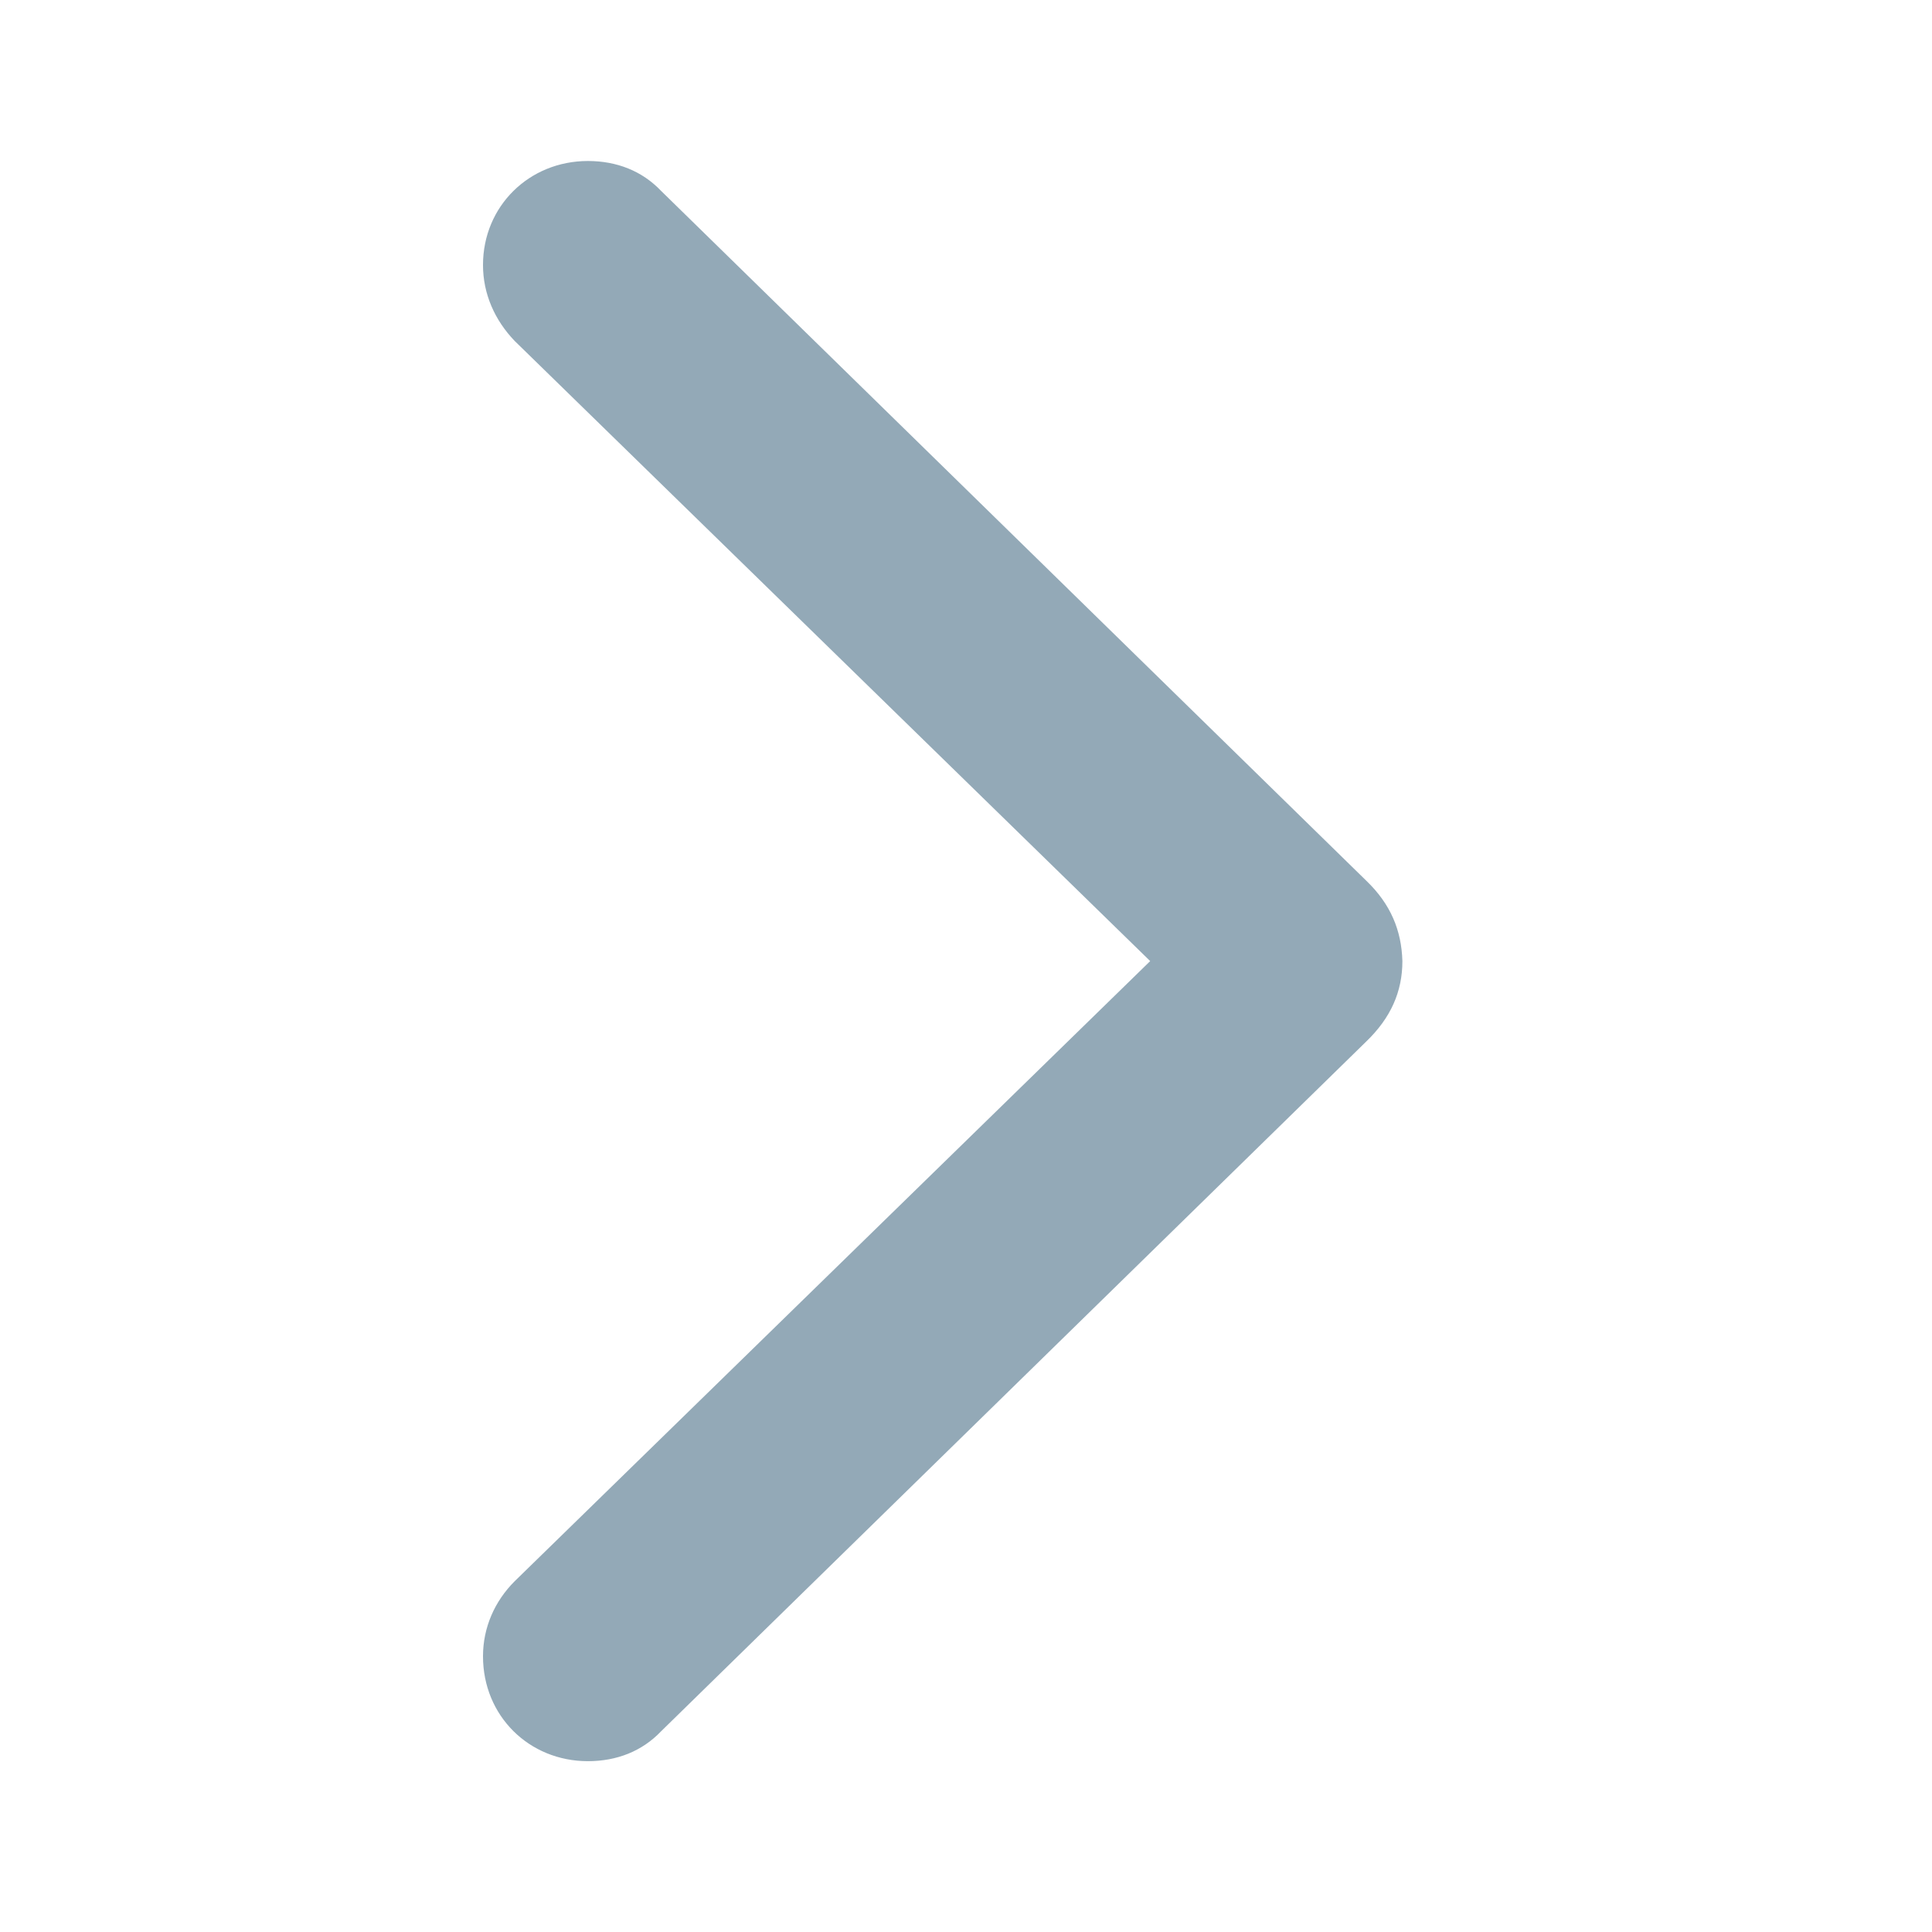 <svg width="24" height="24" viewBox="0 0 24 24" fill="none" xmlns="http://www.w3.org/2000/svg">
<path opacity="0.5" d="M17.421 11.939C17.421 12.321 17.275 12.646 16.972 12.938L8.212 21.507C7.977 21.754 7.662 21.878 7.303 21.878C6.573 21.878 6 21.316 6 20.575C6 20.216 6.146 19.89 6.393 19.643L14.288 11.939L6.393 4.235C6.146 3.977 6 3.651 6 3.292C6 2.562 6.573 2 7.303 2C7.662 2 7.977 2.124 8.212 2.371L16.972 10.94C17.275 11.231 17.41 11.557 17.421 11.939Z" fill="#285471"/>
</svg>
